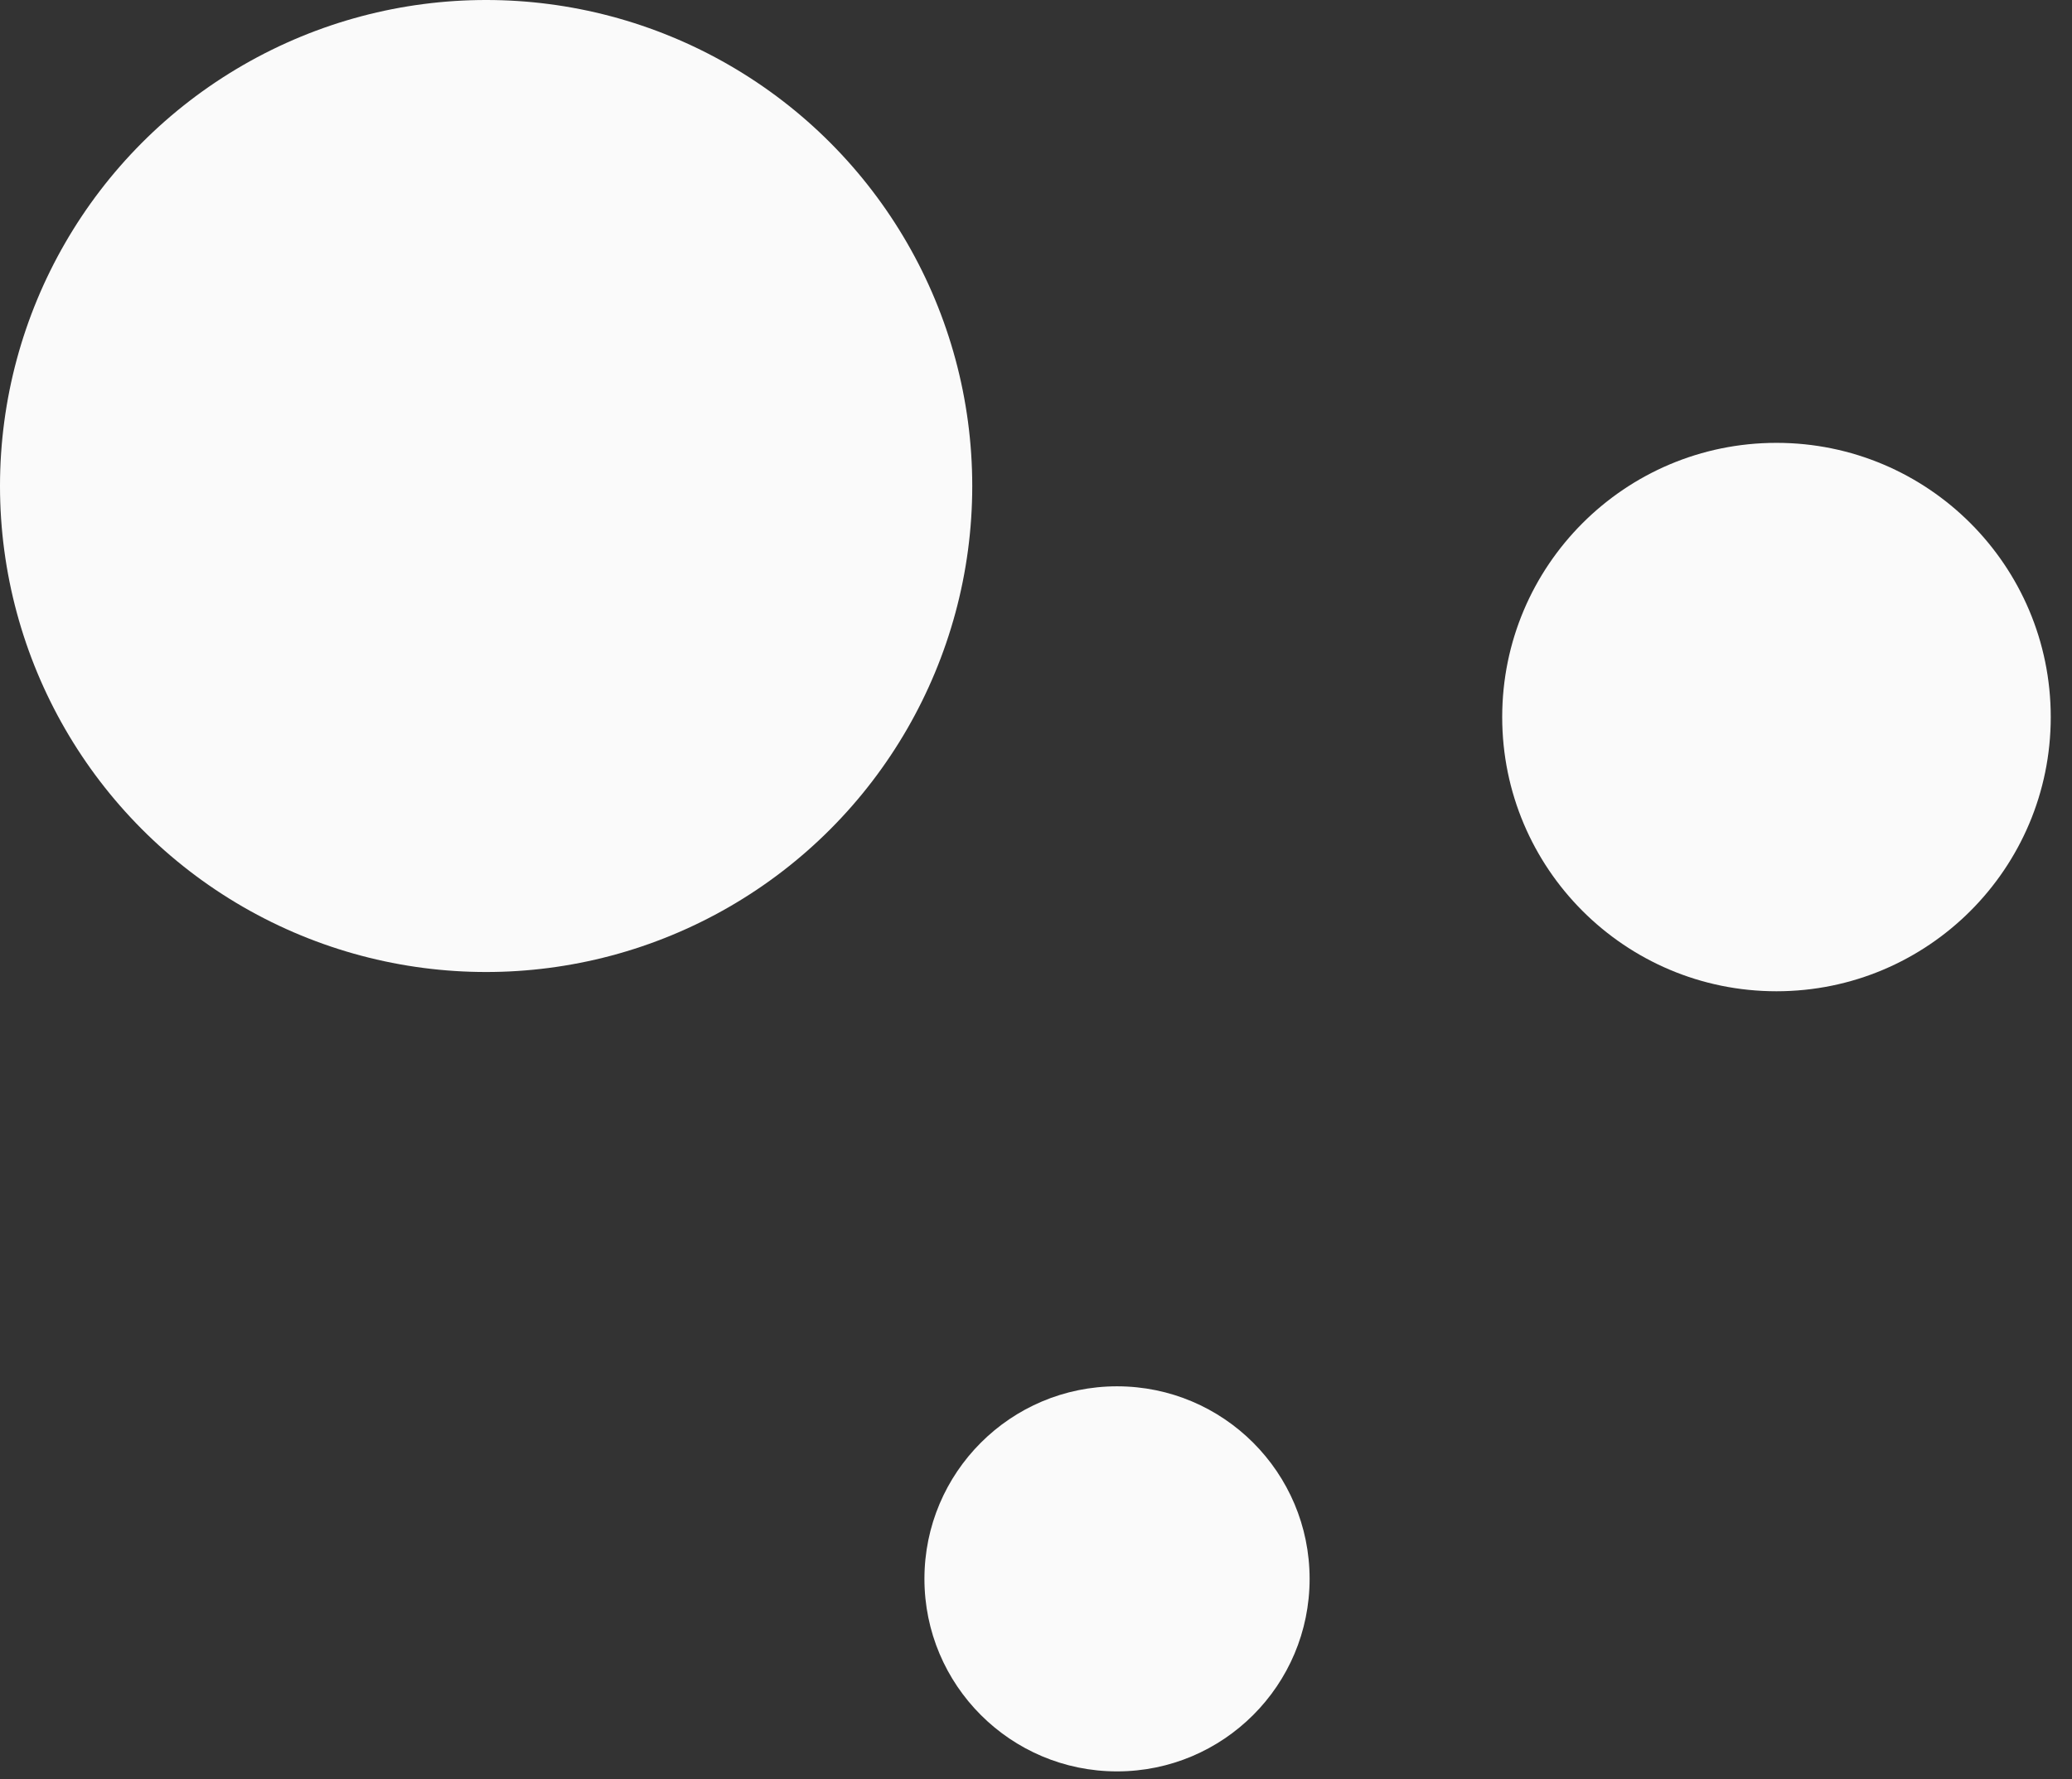 <svg width="78" height="67" viewBox="0 0 78 67" fill="none" xmlns="http://www.w3.org/2000/svg">
<rect x="0" y="0" width="78" height="67" fill="#333333" stroke="none"/>
<circle cx="18.3" cy="18.3" r="18.3" fill="#FAFAFA"/>
<circle cx="66.875" cy="27" r="10.325" fill="#FAFAFA"/>
<circle cx="42.05" cy="59.45" r="7.25" fill="#FAFAFA"/>
</svg>
